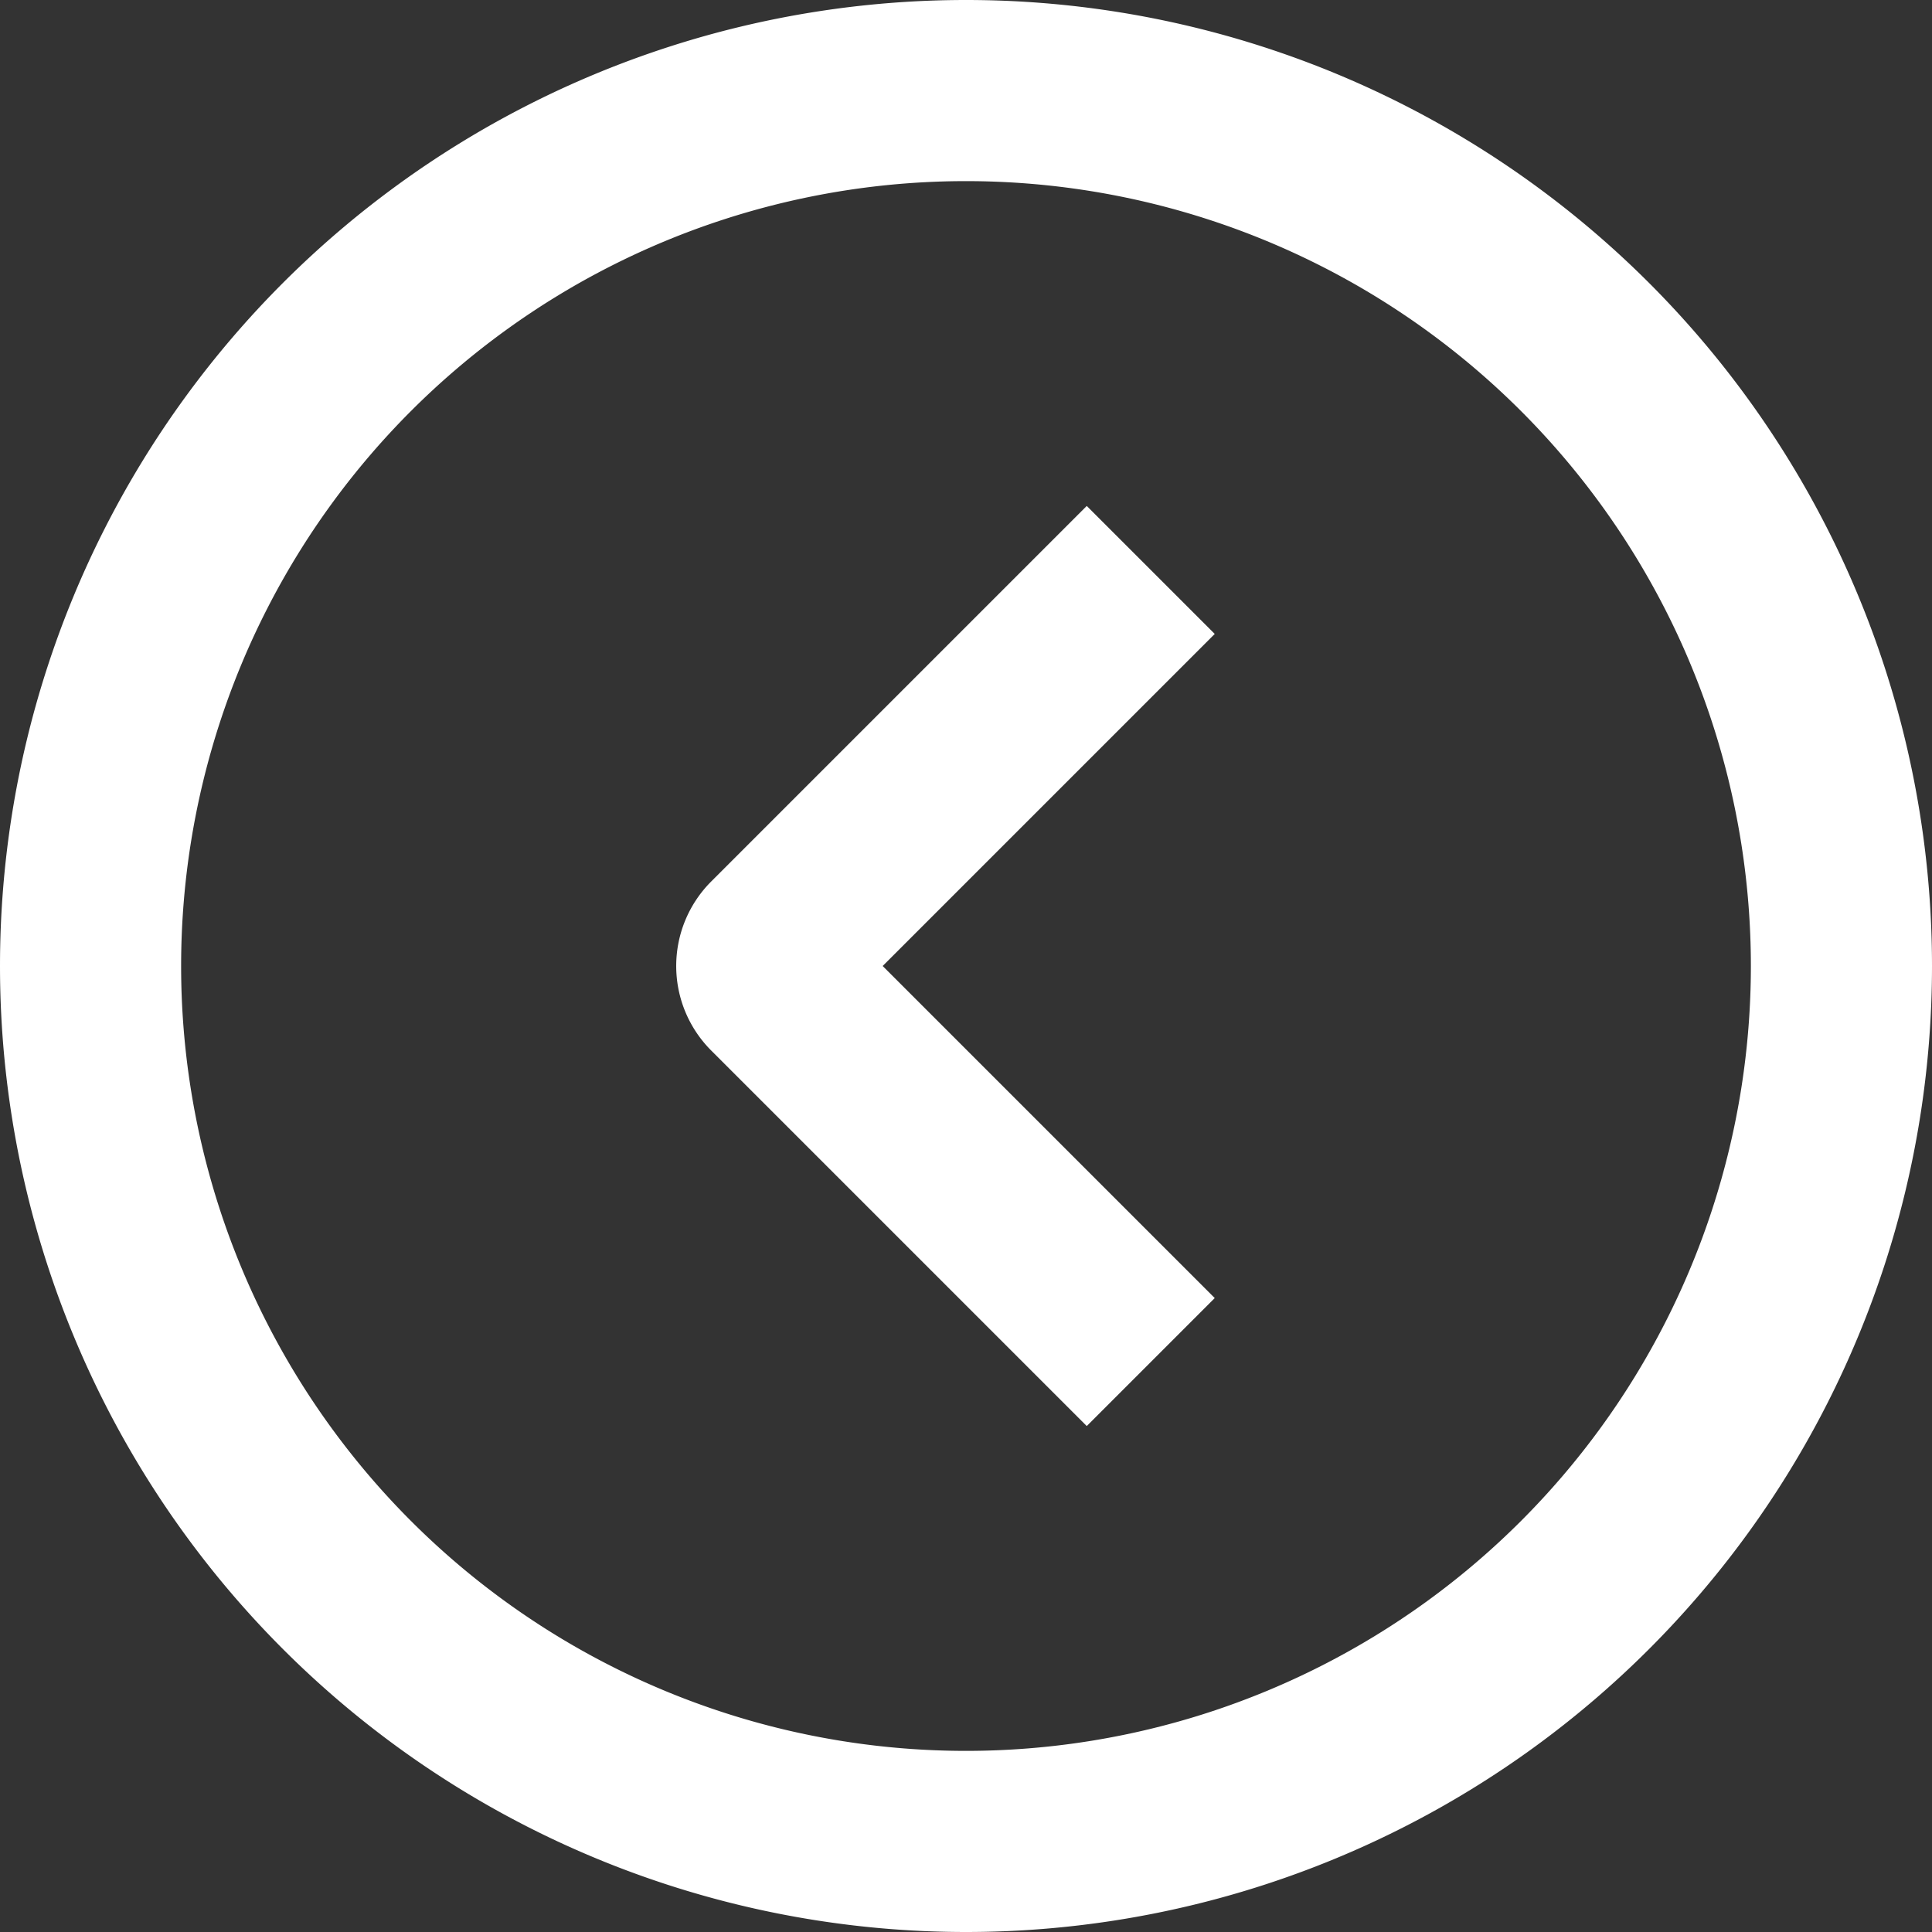 <svg stroke-linejoin="round" data-testid="geist-icon" viewBox="0 0 16 16"><rect x="0" y="0" width="16" height="16" fill="#333333" stroke="none"/><path fill="white" fill-rule="evenodd" d="M8 1.5a6.5 6.5 0 110 13 6.5 6.5 0 010-13zM16 8A8 8 0 100 8a8 8 0 0016 0zM8.47 4.72L5.89 7.3a.99.99 0 000 1.4l2.58 2.58.53.53 1.06-1.06-.53-.53L7.31 8l2.22-2.22.53-.53L9 4.19l-.53.53z" clip-rule="evenodd"/></svg>